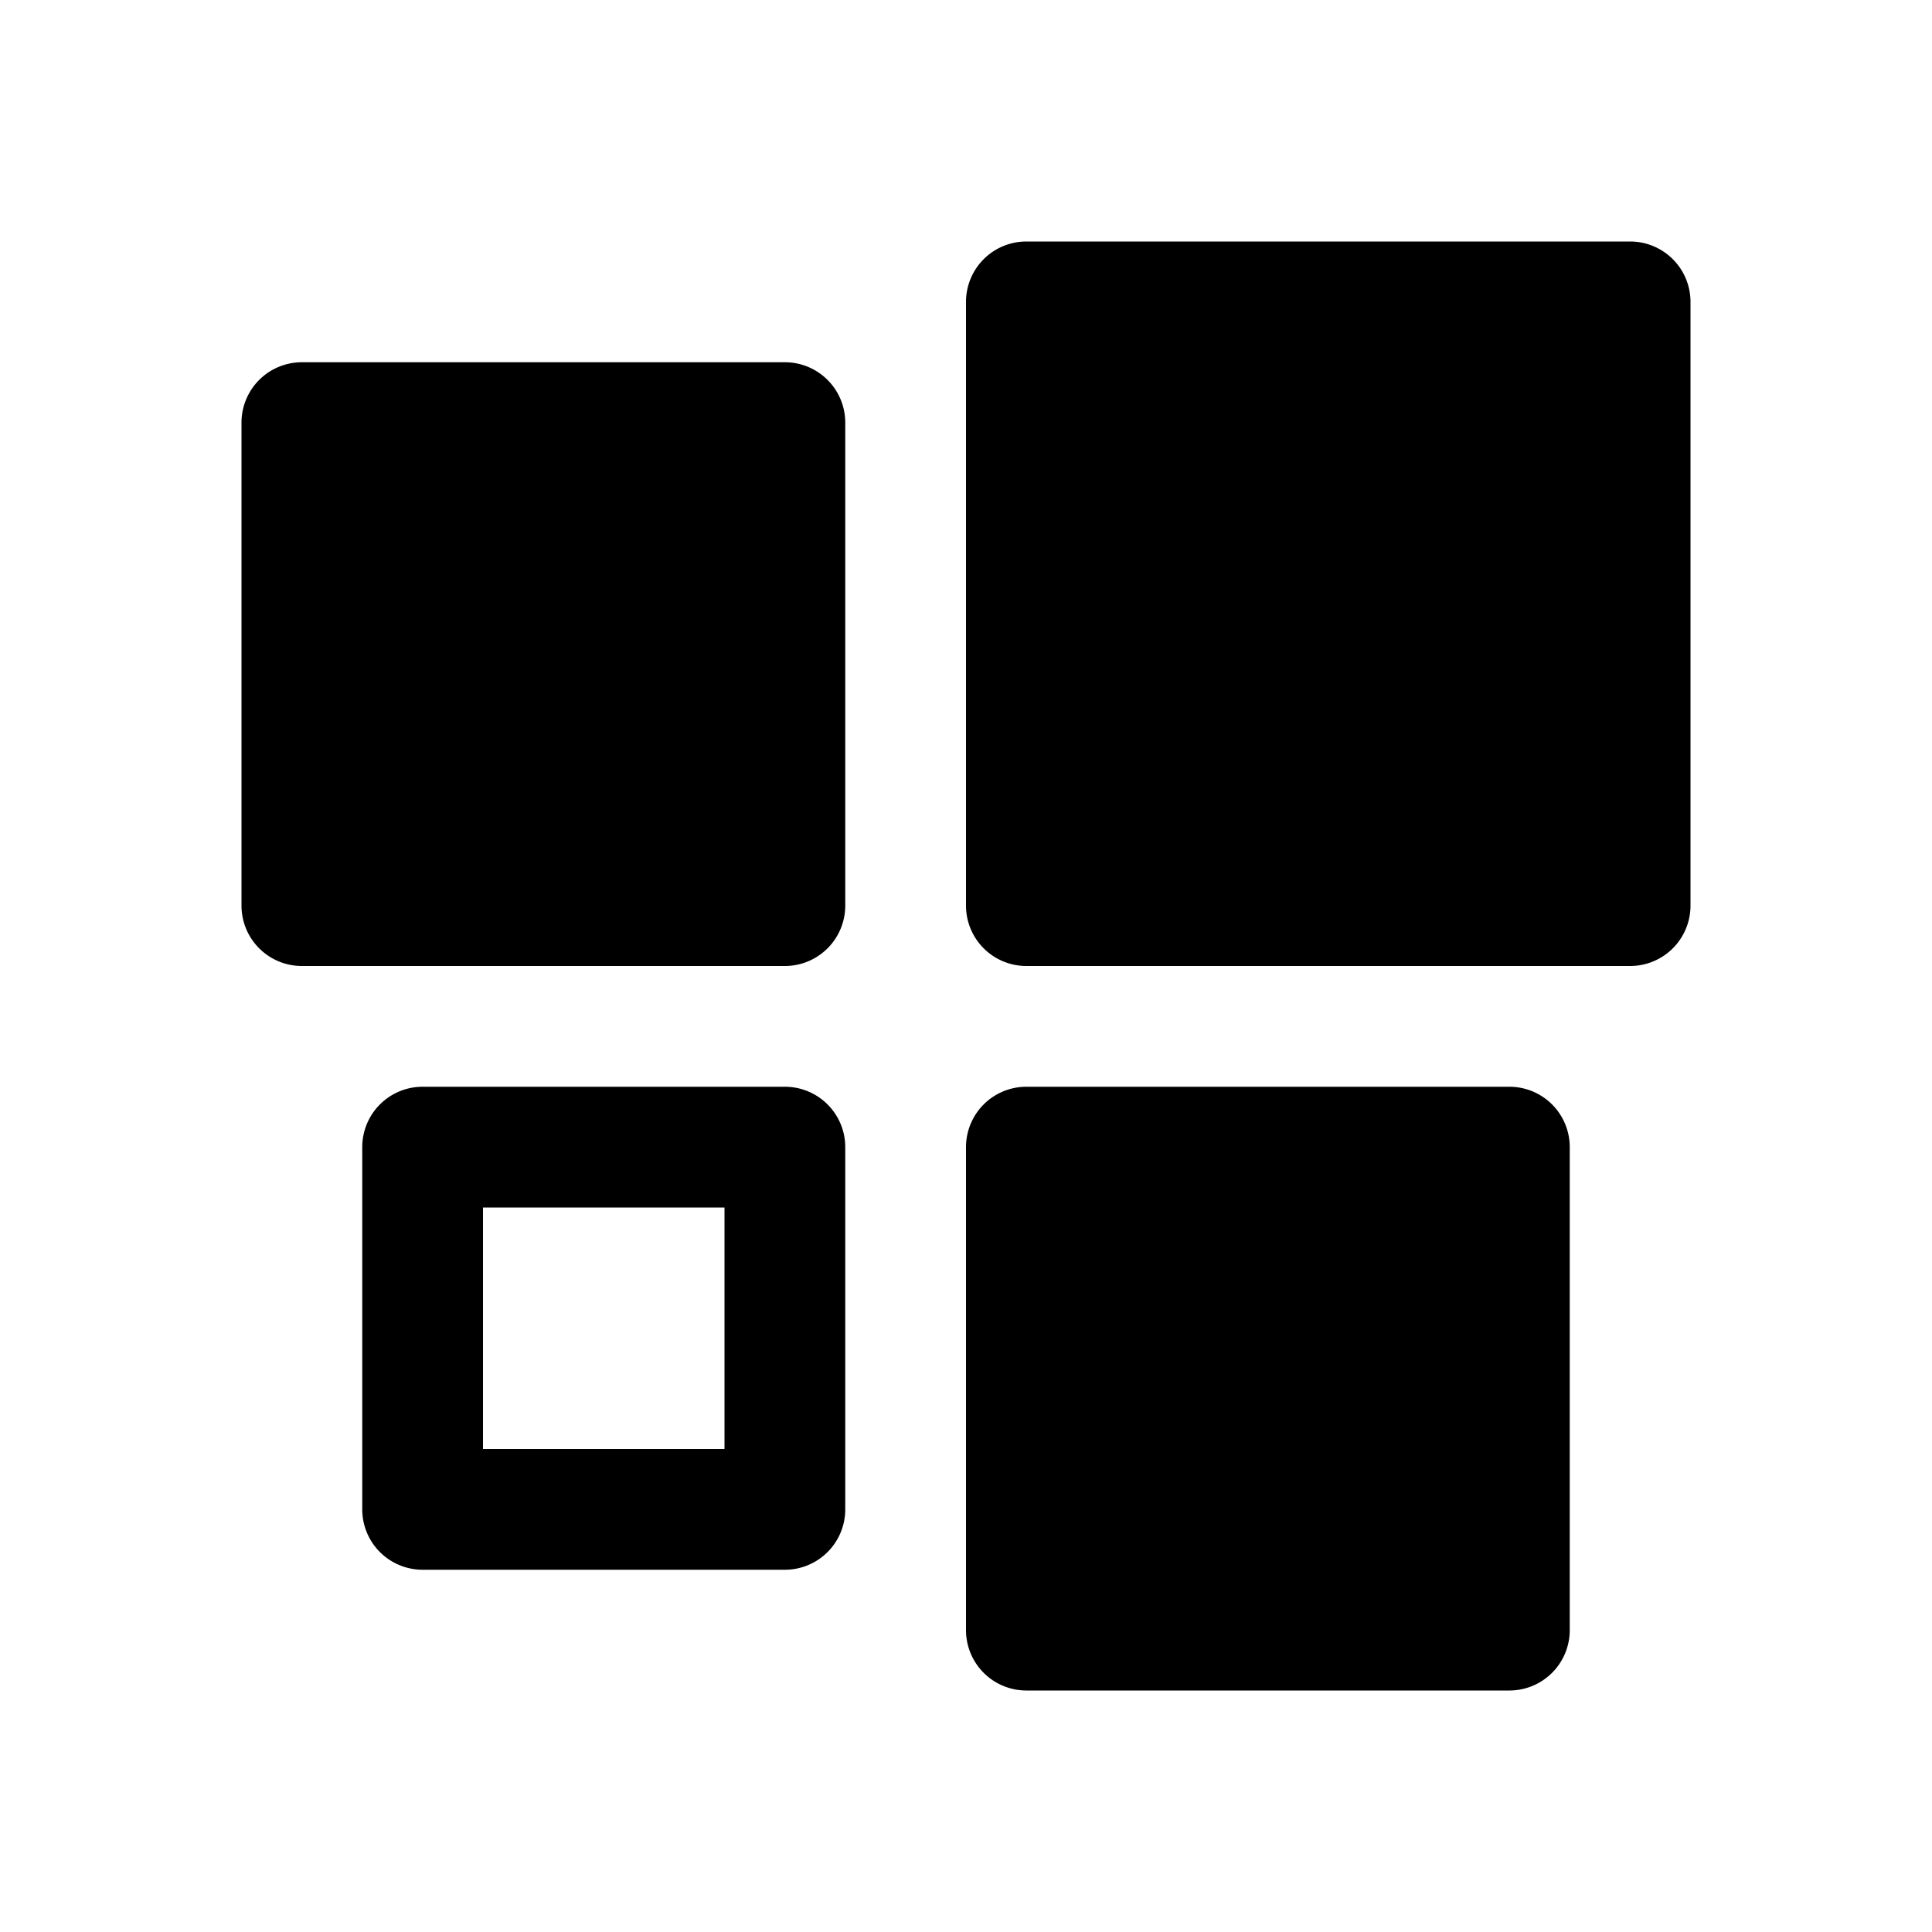 <svg xmlns="http://www.w3.org/2000/svg" width="32" height="32" viewBox="0 0 32 32"><path d="M5 6A1 1 0 0 0 4 7v8a1 1 0 0 0 1 1h8a1 1 0 0 0 1-1V7A1 1 0 0 0 13 6zM7 18a1 1 0 0 0-1 1v6a1 1 0 0 0 1 1h6a1 1 0 0 0 1-1v-6a1 1 0 0 0-1-1zm1 2h4v4H8zM17 18a1 1 0 0 0-1 1v8a1 1 0 0 0 1 1h8a1 1 0 0 0 1-1v-8a1 1 0 0 0-1-1zM17 4a1 1 0 0 0-1 1v10a1 1 0 0 0 1 1h10a1 1 0 0 0 1-1V5A1 1 0 0 0 27 4z" color="#000" font-family="sans-serif" font-weight="400" overflow="visible" style="line-height:normal;font-variant-ligatures:normal;font-variant-position:normal;font-variant-caps:normal;font-variant-numeric:normal;font-variant-alternates:normal;font-feature-settings:normal;text-indent:0;text-align:start;text-decoration-line:none;text-decoration-style:solid;text-decoration-color:#000;text-transform:none;text-orientation:mixed;shape-padding:0;isolation:auto;mix-blend-mode:normal"/></svg>